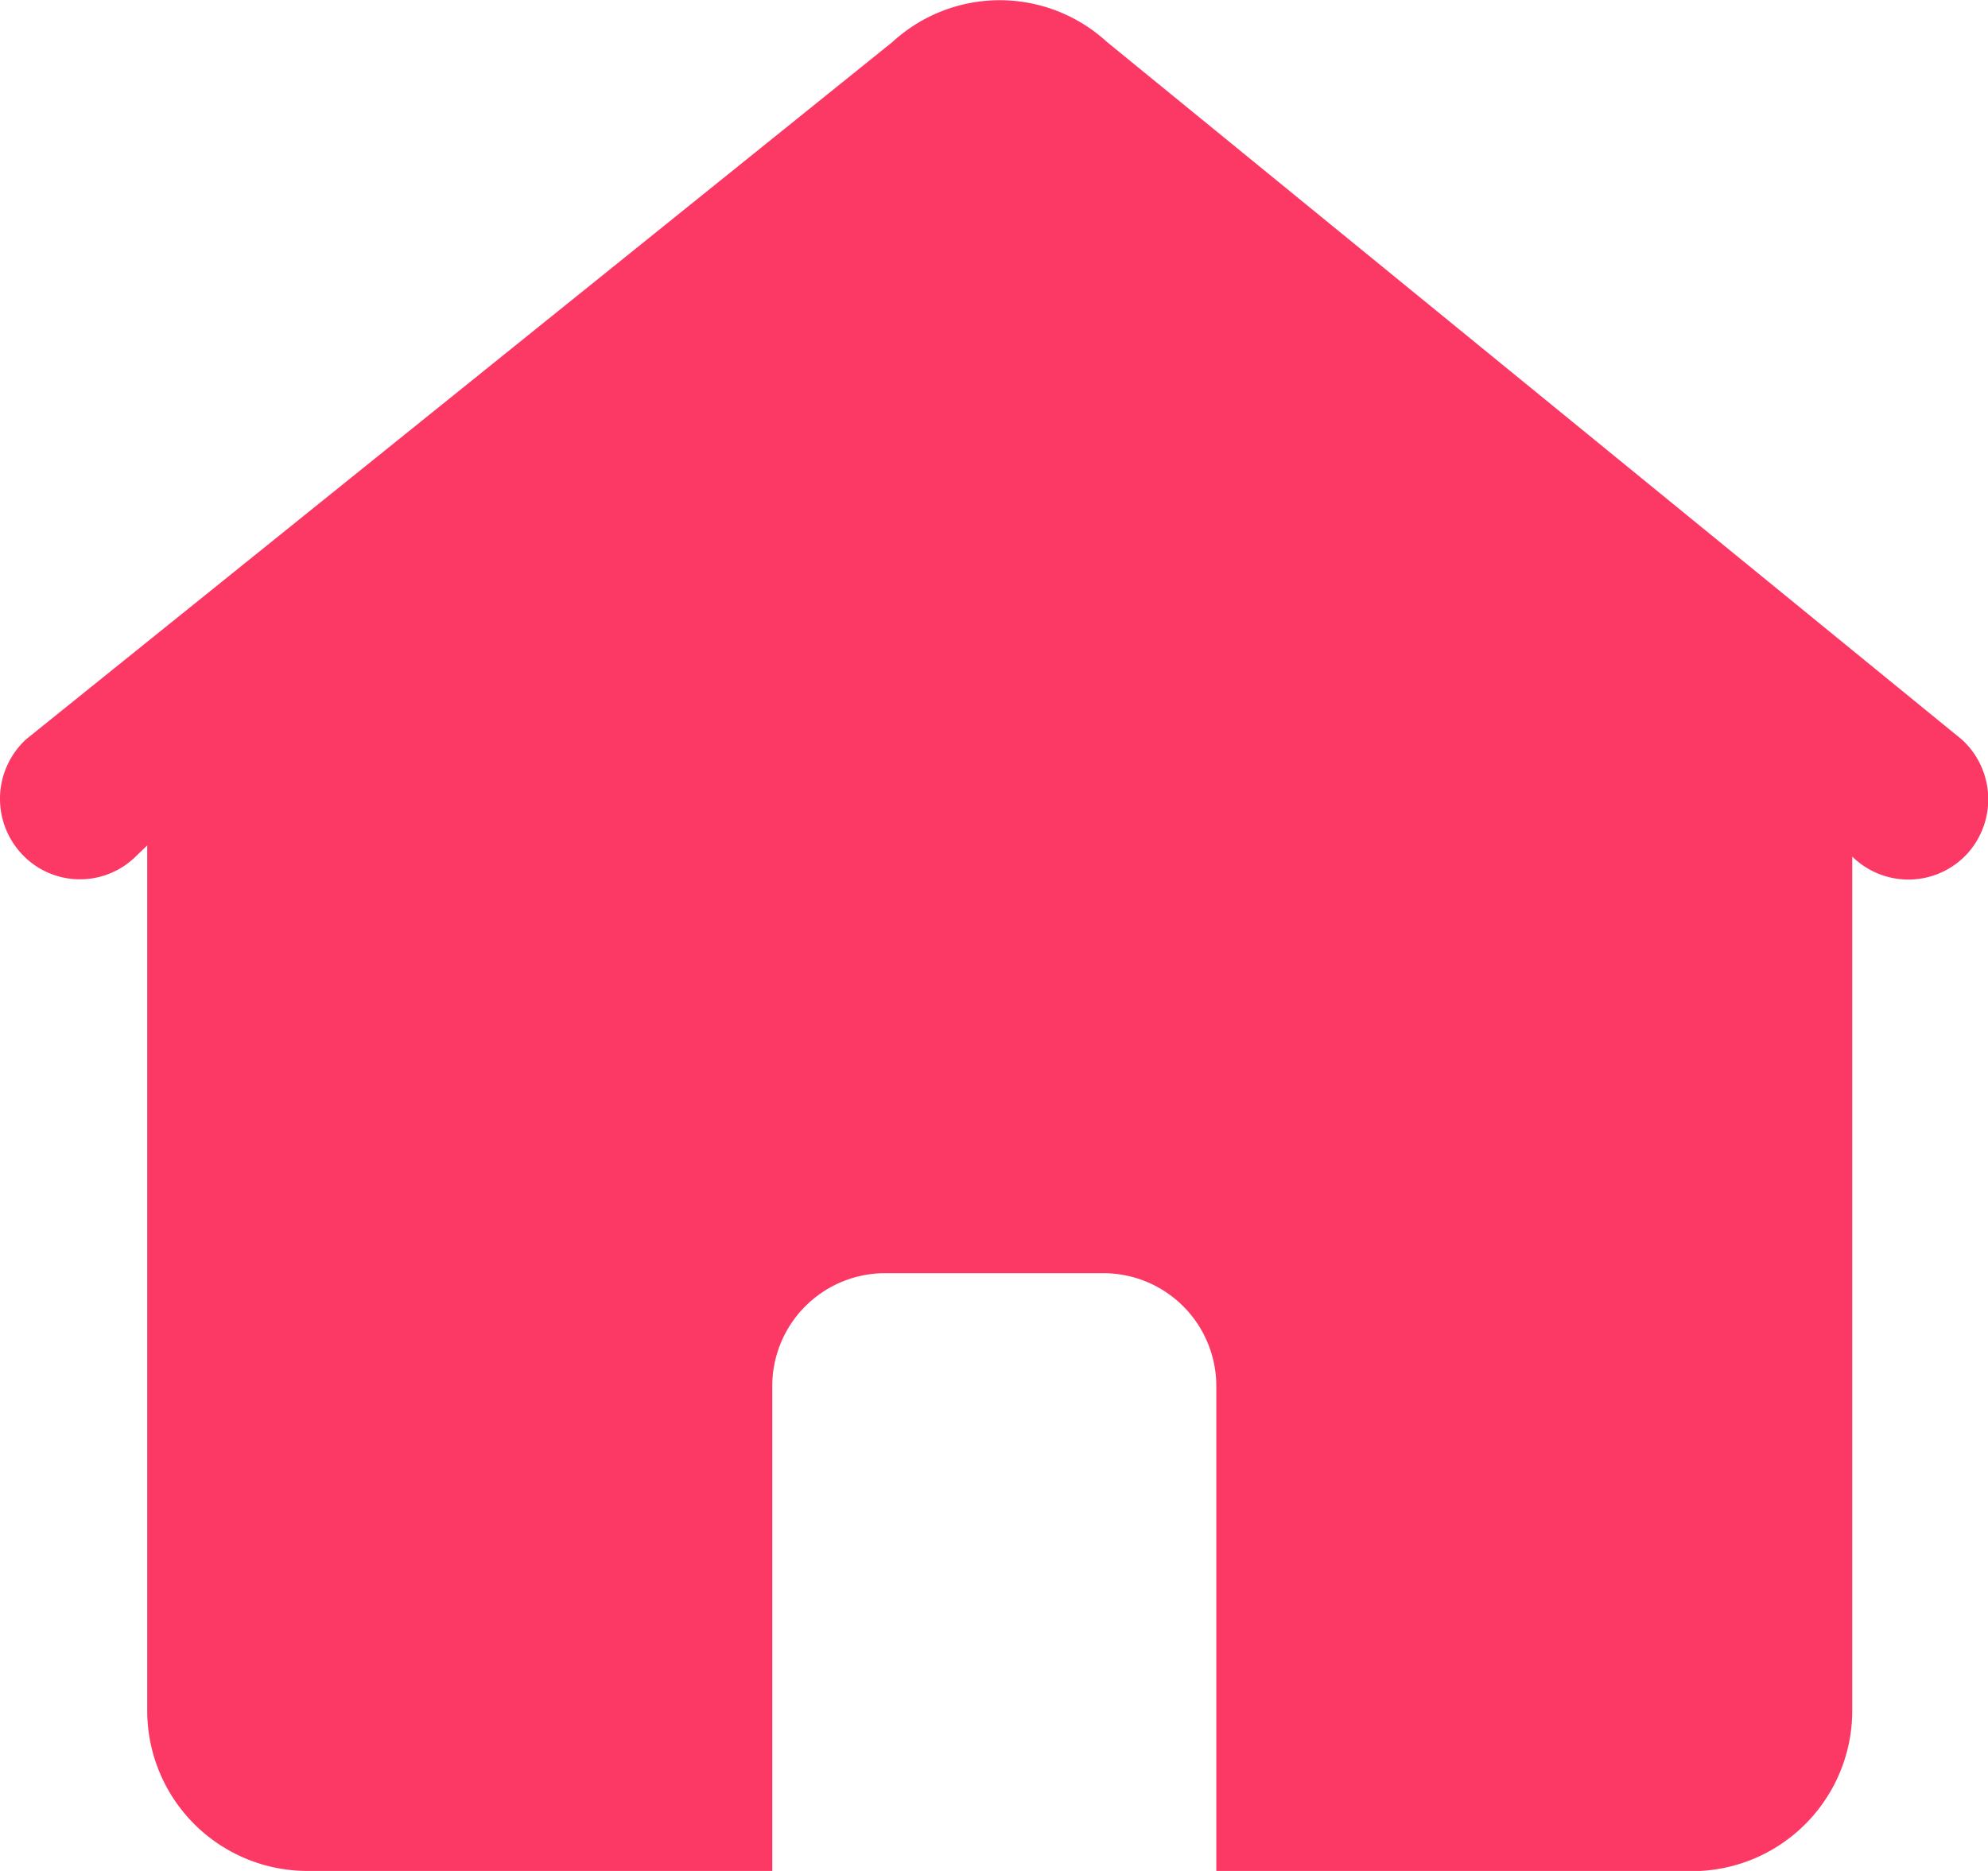 <svg xmlns="http://www.w3.org/2000/svg" width="17" height="16" viewBox="0 0 17 16">
  <path id="路径_61" data-name="路径 61" d="M10.961,4.8a1.356,1.356,0,0,0-1.832,0L1.722,10.762a.691.691,0,0,0-.05.972.68.68,0,0,0,.965.051l.118-.113v7.393A1.371,1.371,0,0,0,4.12,20.442H8.1V16.3a.965.965,0,0,1,.961-.97h1.873a.966.966,0,0,1,.963.969v4.145h4.071a1.372,1.372,0,0,0,1.367-1.377h0v-7.3a.684.684,0,0,0,.987-.028.692.692,0,0,0-.049-.972h0L10.961,4.8Z" transform="translate(-1.496 -4.442)" fill="#fc3964"/>
</svg>
